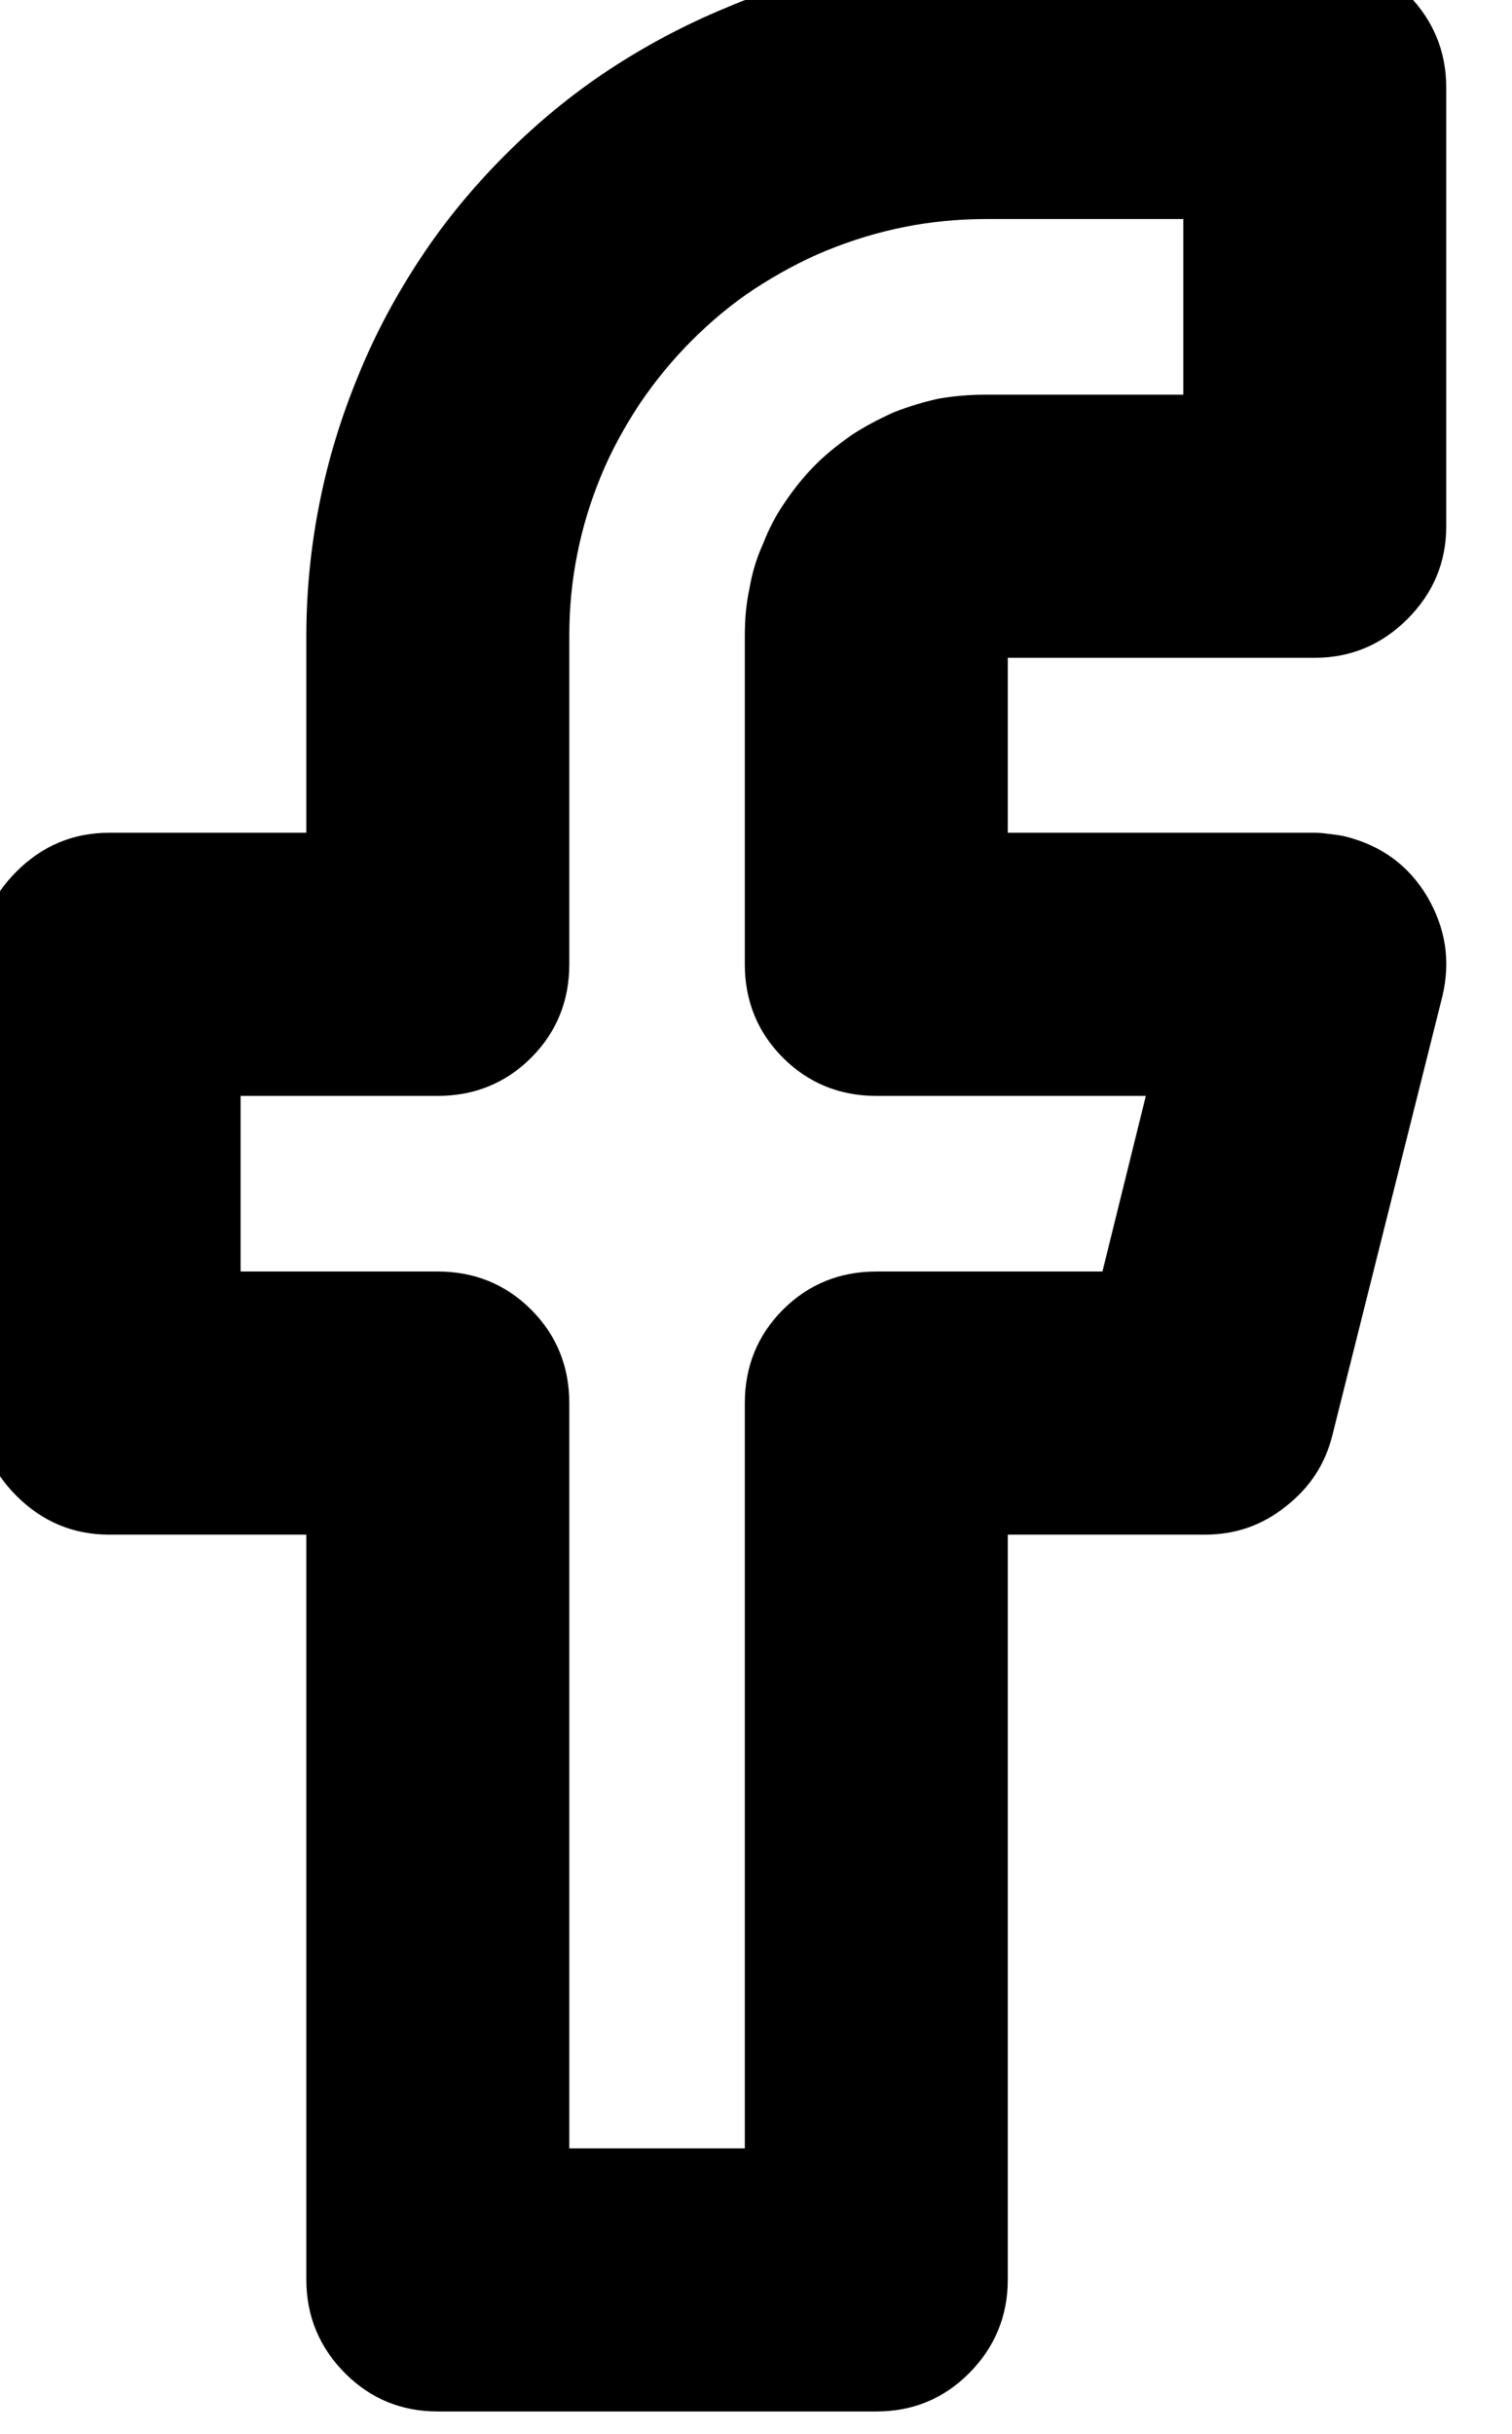 <svg width="23" height="37" viewBox="0 0 23 37" fill="none" xmlns="http://www.w3.org/2000/svg" xmlns:xlink="http://www.w3.org/1999/xlink">
	<desc>
			Created with Pixso.
	</desc>
	<defs/>
	<path id="Vector (Border)" d="M20 -0.67L15 -0.67C14.31 -0.67 13.64 -0.61 12.98 -0.47C12.32 -0.34 11.67 -0.15 11.04 0.12C10.41 0.38 9.81 0.7 9.25 1.07C8.69 1.44 8.17 1.87 7.69 2.35C7.2 2.84 6.77 3.36 6.4 3.92C6.03 4.48 5.71 5.07 5.45 5.71C5.19 6.34 4.99 6.99 4.86 7.65C4.73 8.3 4.66 8.98 4.66 9.66L4.66 12.66L1.66 12.66C1.11 12.66 0.64 12.86 0.25 13.25C-0.14 13.64 -0.34 14.11 -0.34 14.66L-0.34 21.33C-0.34 21.88 -0.14 22.35 0.25 22.74C0.64 23.13 1.11 23.33 1.66 23.33L4.66 23.33L4.66 34.66C4.66 35.21 4.86 35.69 5.25 36.08C5.64 36.47 6.11 36.66 6.66 36.66L13.33 36.66C13.88 36.66 14.35 36.47 14.74 36.08C15.13 35.69 15.33 35.21 15.33 34.66L15.33 23.33L18.33 23.33C18.79 23.33 19.2 23.19 19.56 22.9C19.92 22.62 20.16 22.26 20.27 21.81L21.94 15.15C22.07 14.61 21.99 14.11 21.71 13.63C21.43 13.16 21.02 12.86 20.48 12.72C20.4 12.7 20.32 12.69 20.24 12.68C20.16 12.67 20.08 12.66 20 12.66L15.33 12.66L15.33 10L20 10C20.55 10 21.02 9.8 21.41 9.41C21.8 9.02 22 8.55 22 8L22 1.33C22 0.78 21.8 0.3 21.41 -0.09C21.02 -0.48 20.55 -0.67 20 -0.67ZM13.76 3.45C14.16 3.37 14.58 3.33 15 3.33L18 3.33L18 6L15 6C14.75 6 14.51 6.02 14.28 6.06C14.05 6.11 13.82 6.18 13.59 6.27C13.37 6.37 13.16 6.48 12.96 6.61C12.76 6.75 12.57 6.9 12.4 7.07C12.23 7.24 12.08 7.43 11.95 7.62C11.81 7.82 11.7 8.03 11.61 8.26C11.51 8.48 11.44 8.71 11.4 8.95C11.35 9.18 11.33 9.42 11.33 9.66L11.33 14.66C11.33 15.21 11.52 15.69 11.91 16.08C12.3 16.47 12.78 16.66 13.33 16.66L17.43 16.66L16.77 19.33L13.33 19.33C12.78 19.33 12.3 19.52 11.91 19.91C11.52 20.3 11.33 20.78 11.33 21.33L11.33 32.66L8.66 32.66L8.66 21.33C8.66 20.78 8.47 20.3 8.08 19.91C7.69 19.52 7.21 19.33 6.66 19.33L3.66 19.33L3.66 16.66L6.66 16.66C7.21 16.66 7.69 16.47 8.08 16.08C8.47 15.69 8.66 15.21 8.66 14.66L8.66 9.66C8.66 9.24 8.7 8.83 8.78 8.43C8.86 8.02 8.98 7.63 9.14 7.24C9.3 6.85 9.5 6.49 9.73 6.14C9.96 5.8 10.22 5.48 10.52 5.18C10.81 4.89 11.13 4.62 11.48 4.39C11.82 4.17 12.18 3.97 12.57 3.81C12.96 3.65 13.36 3.53 13.76 3.45Z" fill="#000000" fill-opacity="1" fill-rule="evenodd"/>
</svg>
